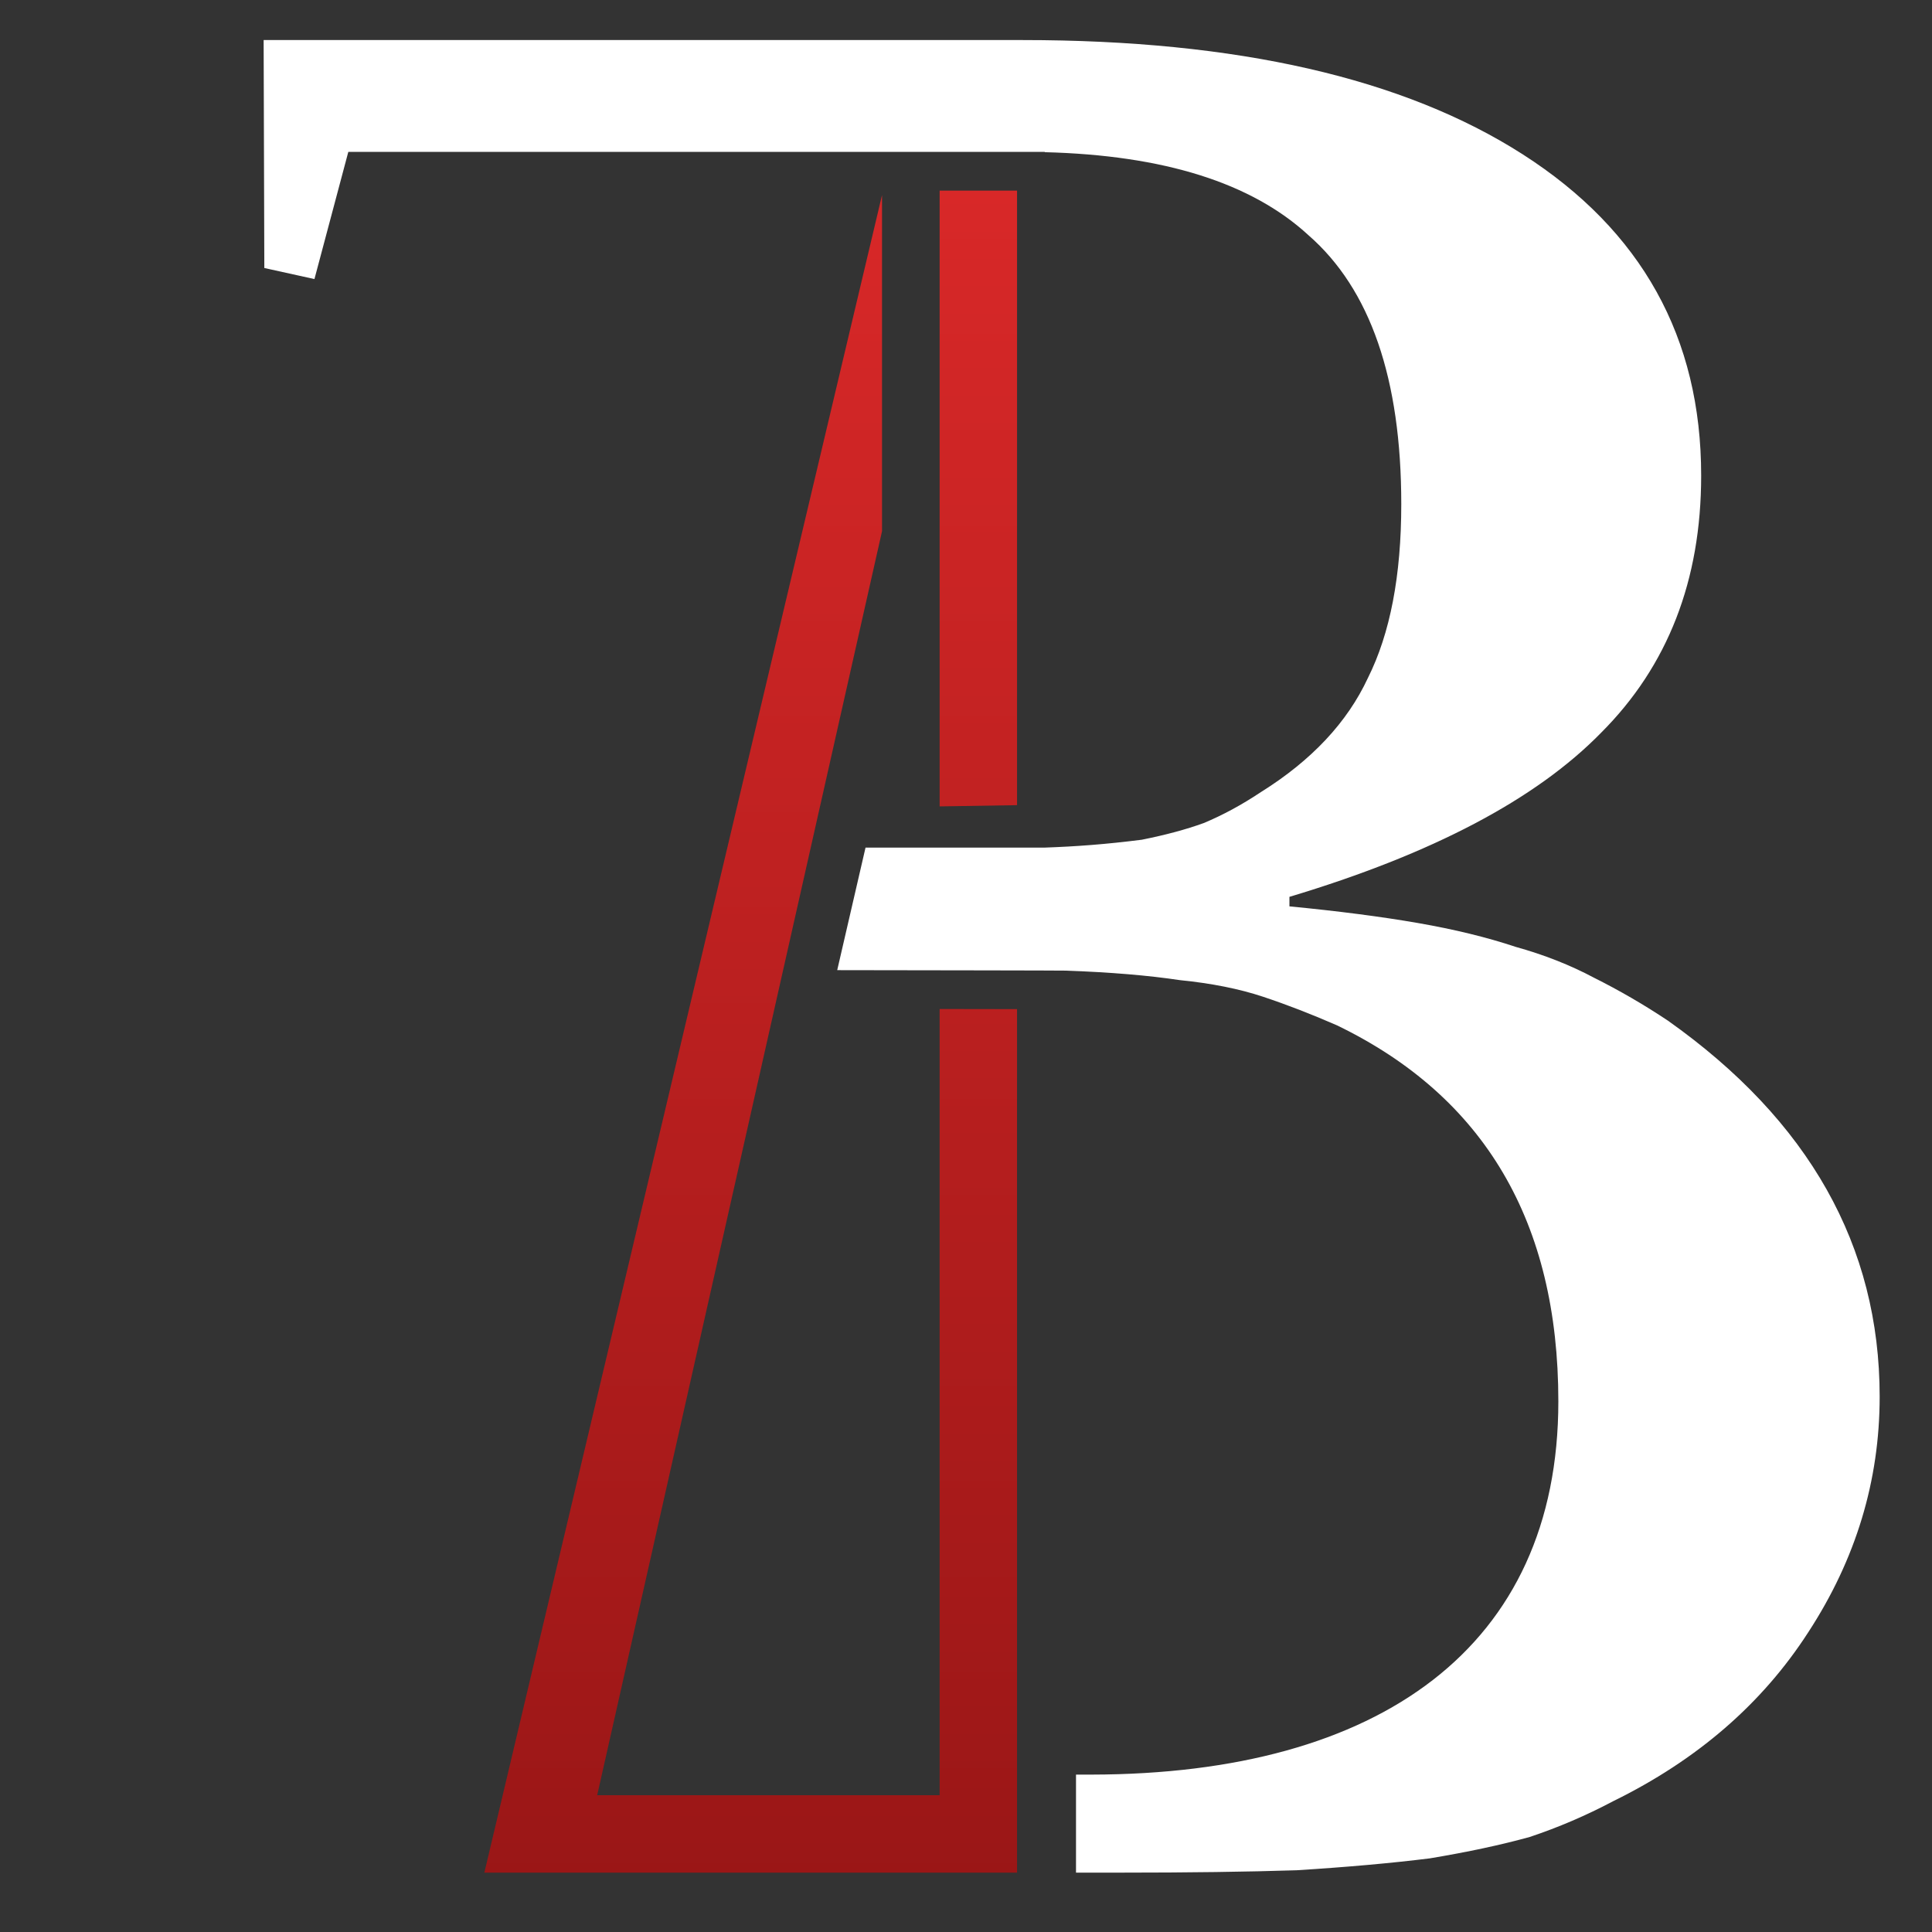<svg width="250" height="250" version="1.1" viewBox="0 0 264.58 264.58" xmlns="http://www.w3.org/2000/svg" xmlns:xlink="http://www.w3.org/1999/xlink">
    <rect x="0" y="0" width="264.58" height="264.58" fill="#333333" stroke="none"/>
    <defs>
        <linearGradient id="byakko_logo_a" x1="307.94" x2="307.94" y1="98.498" y2="987.74" gradientUnits="userSpaceOnUse">
            <stop stop-color="#d82828" offset="0"/>
            <stop stop-color="#991616" offset="1"/>
        </linearGradient>
    </defs>
    <path transform="scale(.265)" d="m485.58 98.498v318.22c1.432-0.02 2.77-0.034 4.207-0.055 12.178-0.175 24.308-0.366 35.797-0.574v-317.59zm0 422.94v406.3h-176.97l147.2-653.21v-173.72l-205.51 866.93h275.28v-446.24c-0.261-5.4e-4 -0.382-1e-3 -0.646-2e-3 -10.842-0.022-25.339-0.044-39.357-0.066z" fill="url(#byakko_logo_a)"/>
    <path transform="scale(.265)" d="m136.24 20.691 0.357 117.81 25.899 5.714 17.5-65.714h359.9v0.146c61.467 1.542 106.9 15.837 136.28 42.9 31.978 27.878 47.969 74.206 47.969 138.98 0 36.898-5.741 66.826-17.221 89.785-10.659 22.959-29.107 42.638-55.346 59.037-9.839 6.56-19.68 11.889-29.52 15.988-9.02 3.28-19.677 6.149-31.977 8.609-18.818 2.387-33.846 3.49-50.188 4.074h-92.607l-14.631 63.326c46.281 0.077 115.71 0.159 118.07 0.246 22.959 0.82 42.638 2.46 59.037 4.92 16.399 1.64 30.75 4.51 43.049 8.609 12.299 4.1 25.008 9.02 38.127 14.76 76.256 36.898 114.38 101.67 114.38 194.33 0 127.09-92.641 192.6-241.05 192.86h-8.214v50.664h22.96c35.258 0 65.597-0.41 91.016-1.23 26.239-1.64 49.196-3.691 68.875-6.15 19.679-3.28 36.899-6.969 51.658-11.068 14.759-4.92 29.108-11.07 43.047-18.449 43.458-21.319 77.077-50.428 100.86-87.326 24.599-37.718 36.896-78.304 36.896-121.76 0-77.896-36.487-142.67-109.46-194.33-12.299-8.2-25.01-15.579-38.129-22.139-12.299-6.56-25.829-11.888-40.588-15.988-14.759-4.92-31.567-9.019-50.426-12.299-18.859-3.28-40.997-6.152-66.416-8.611v-4.918c73.796-22.139 127.5-50.427 161.12-84.865 34.438-34.438 51.658-78.717 51.658-132.83 0-71.336-30.748-126.68-92.244-166.04-61.497-39.358-147.59-59.035-258.29-59.035z" fill="#fff"/>
</svg>
